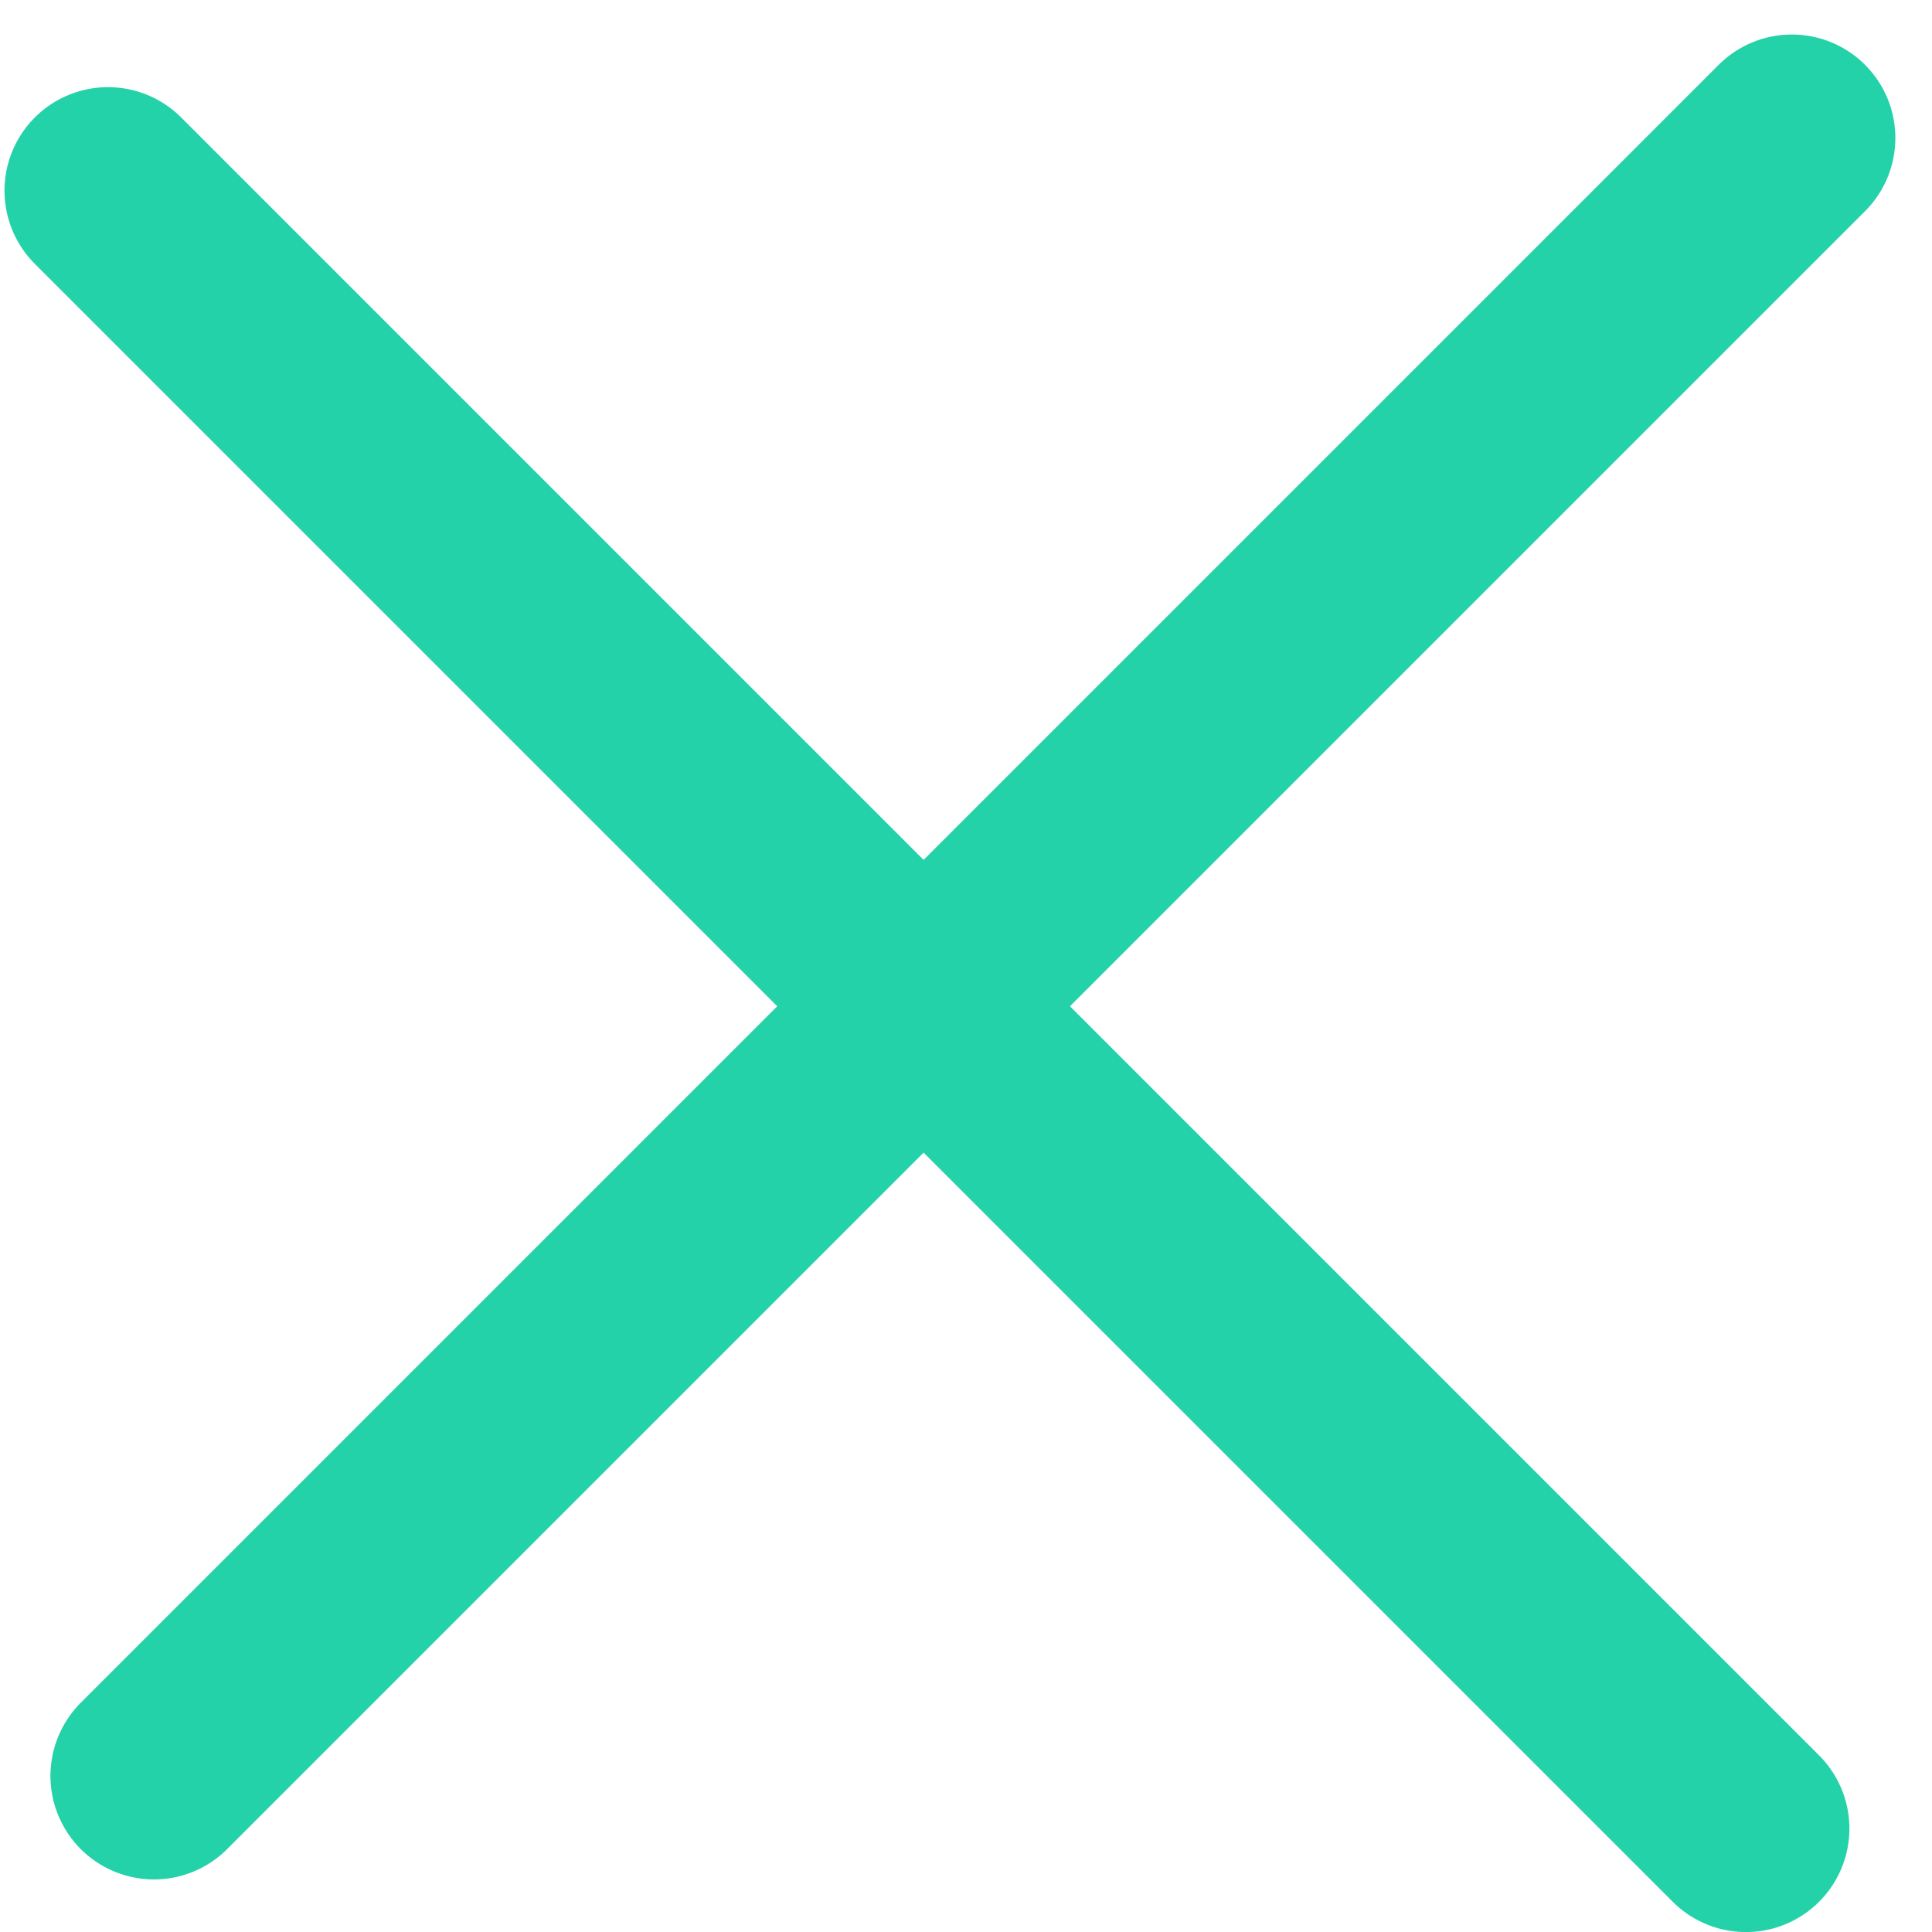 <?xml version="1.0" encoding="UTF-8"?>
<svg width="28px" height="28px" viewBox="0 0 28 28" version="1.1" xmlns="http://www.w3.org/2000/svg" xmlns:xlink="http://www.w3.org/1999/xlink">
    <!-- Generator: Sketch 51.3 (57544) - http://www.bohemiancoding.com/sketch -->
    <title>Group</title>
    <desc>Created with Sketch.</desc>
    <defs></defs>
    <g id="---▶︎--Sign-Up-Pages" stroke="none" stroke-width="1" fill="none" fill-rule="evenodd" stroke-linecap="round">
        <g id="Home-Page---Horizontal-Mobile" transform="translate(-424, -25)" stroke="#24D2AA" stroke-width="3">
            <g id="Head-V2">
                <g id="Group" transform="translate(425, 27)">
                    <path d="M0.565,0.763 L24.303,24.501" id="Path-4"></path>
                    <path d="M24.969,0 L1.231,23.738" id="Path-4"></path>
                </g>
            </g>
        </g>
    </g>
</svg>